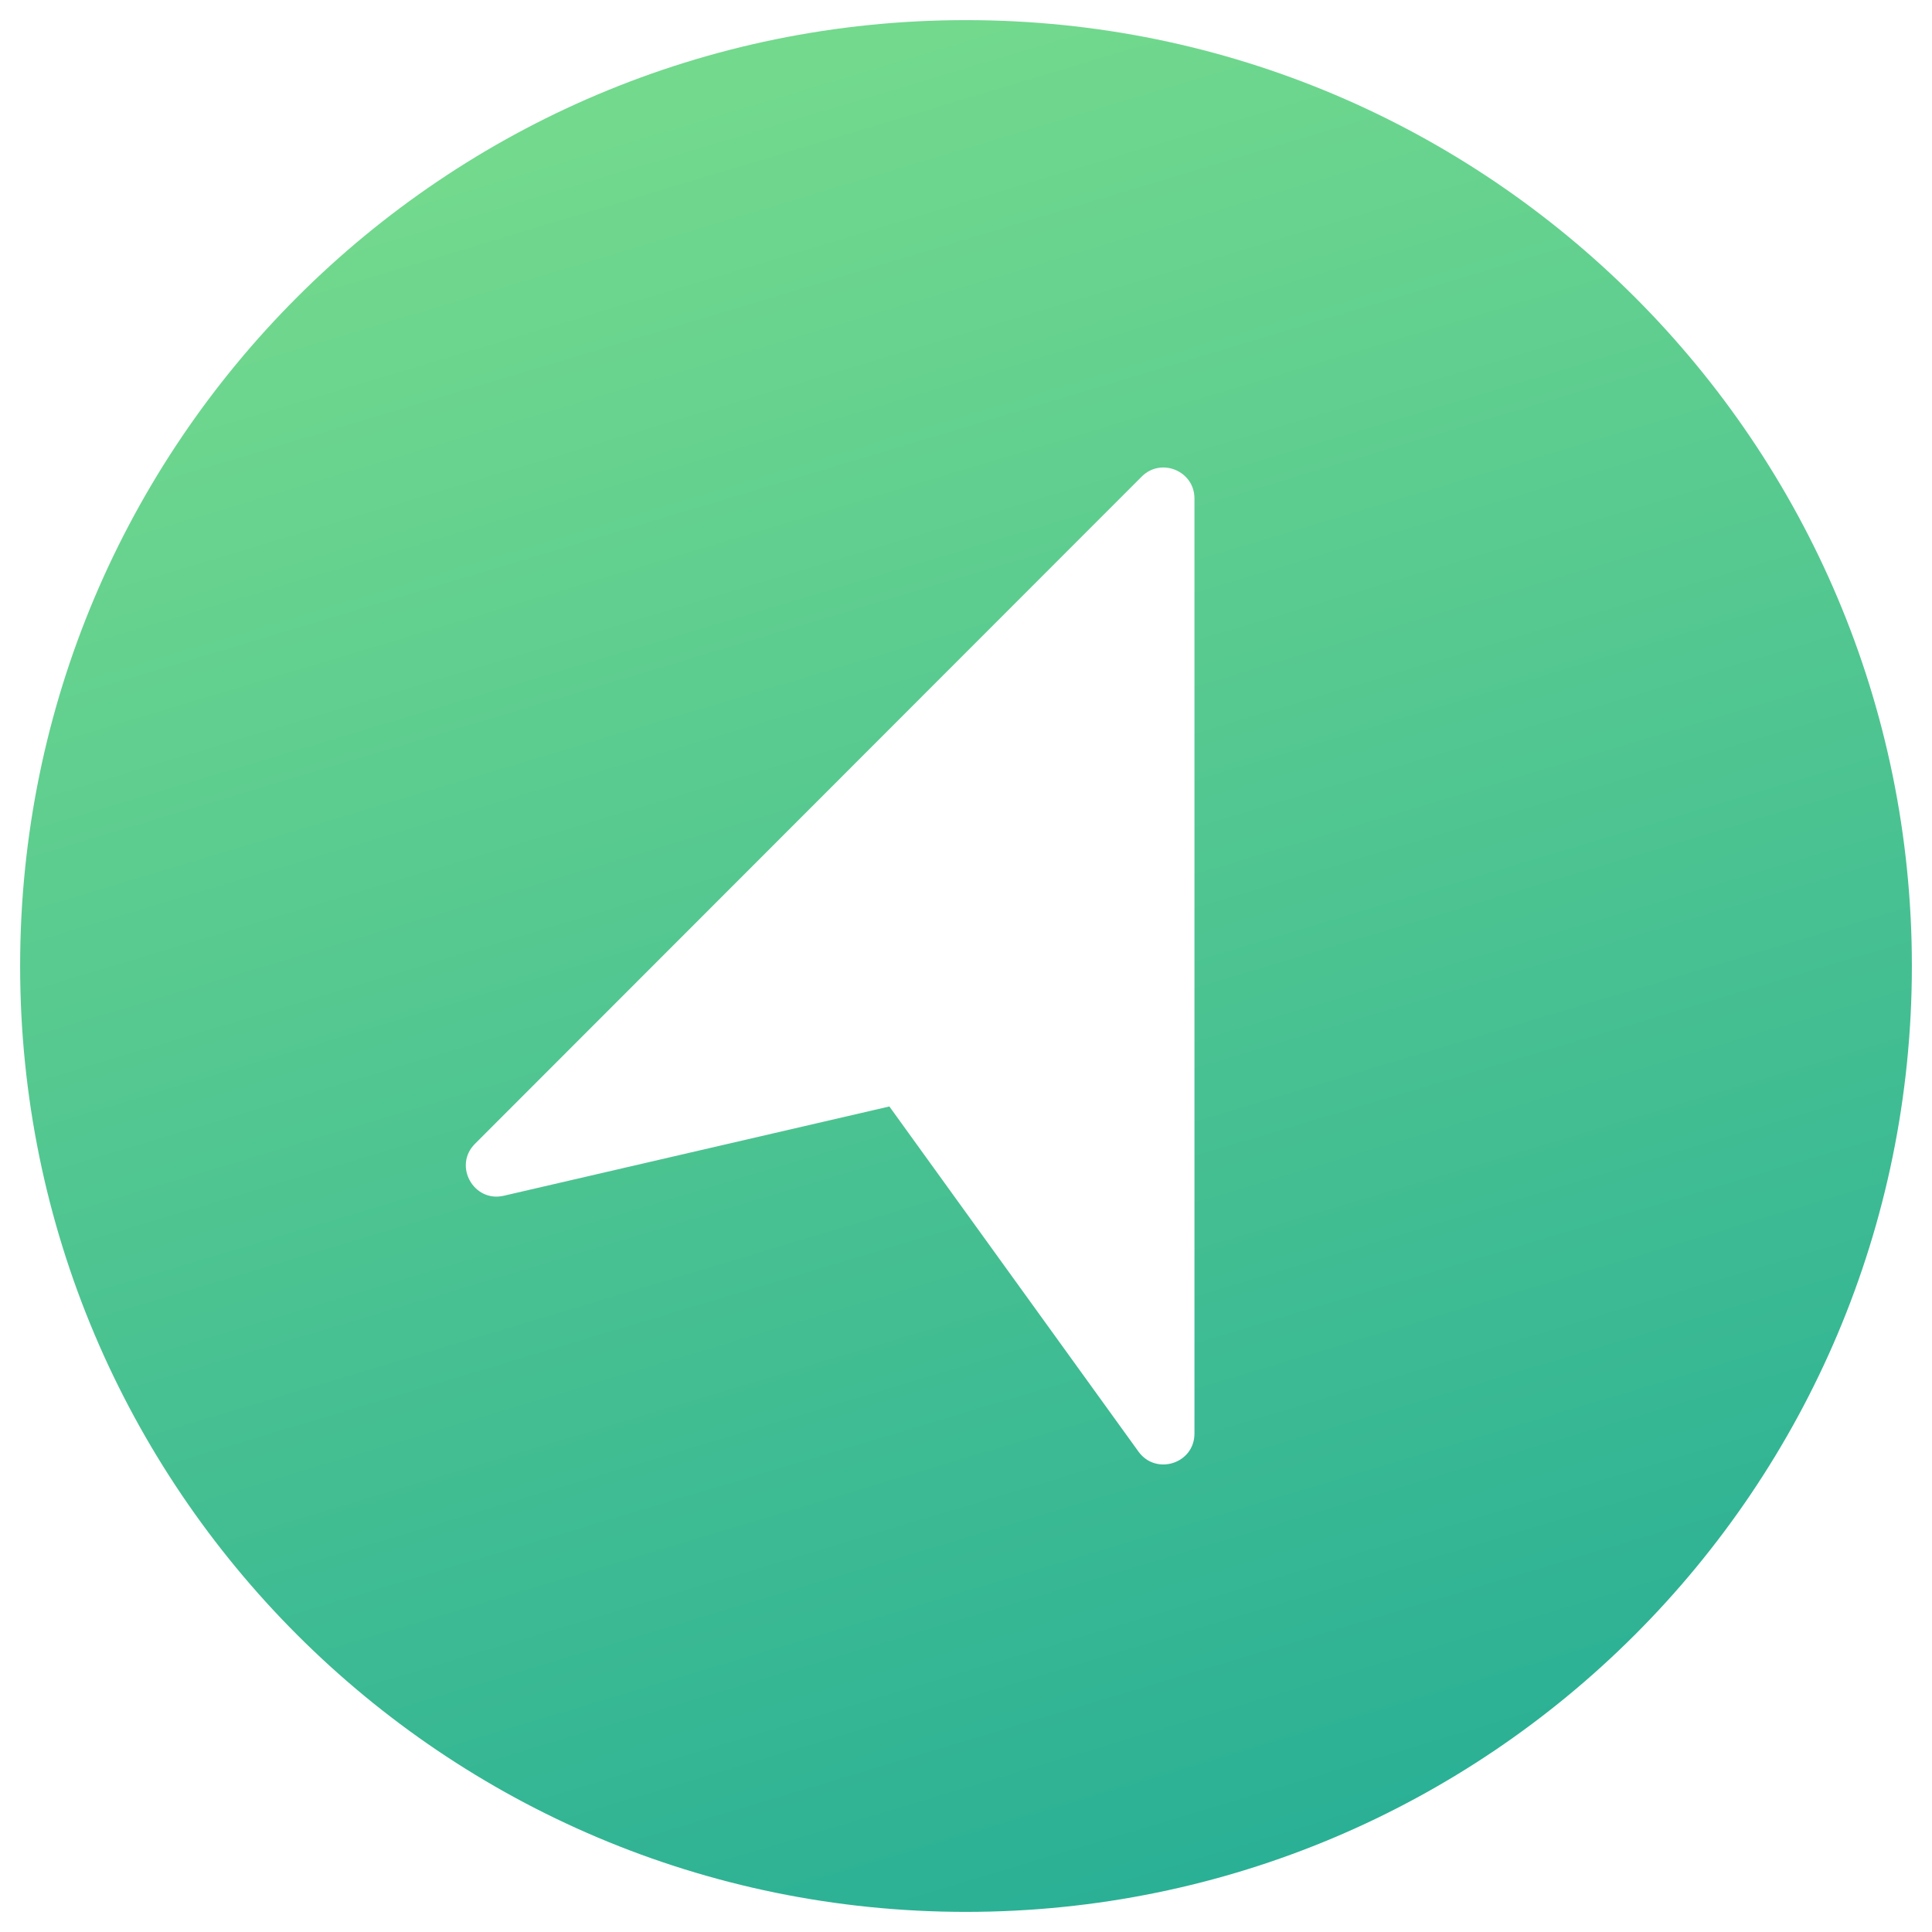 <?xml version="1.0" encoding="UTF-8"?>
<svg width="24px" height="24px" viewBox="0 0 24 24" version="1.1" xmlns="http://www.w3.org/2000/svg" xmlns:xlink="http://www.w3.org/1999/xlink">
    <!-- Generator: Sketch 63.1 (92452) - https://sketch.com -->
    <title>iconfinder_navigate-destination-compass-route-direction_3190028</title>
    <desc>Created with Sketch.</desc>
    <defs>
        <linearGradient x1="50%" y1="0%" x2="78.266%" y2="94.062%" id="linearGradient-1">
            <stop stop-color="#72D98D" offset="0%"></stop>
            <stop stop-color="#2AB095" offset="100%"></stop>
        </linearGradient>
    </defs>
    <g id="Page-2" stroke="none" stroke-width="1" fill="none" fill-rule="evenodd">
        <g id="matan-Mortgage-Marketplace-18-Copy" transform="translate(-1880, -136)" fill="url(#linearGradient-1)" fill-rule="nonzero">
            <g id="iconfinder_navigate-destination-compass-route-direction_3190028" transform="translate(1880, 136)">
                <g id="Production">
                    <path d="M12,0.25 C5.511,0.25 0.25,5.509 0.25,12 C0.25,18.488 5.509,23.75 12,23.75 C18.488,23.75 23.75,18.491 23.75,12 C23.75,5.512 18.491,0.25 12,0.25 Z M14.143,18.033 L11.048,13.745 L6.258,14.854 C5.885,14.941 5.627,14.482 5.9,14.209 L14.183,5.92 C14.424,5.679 14.838,5.85 14.838,6.192 L14.838,17.808 C14.838,18.183 14.359,18.332 14.143,18.033 Z" id="Shape"></path>
                </g>
            </g>
        </g>
    </g>
</svg>